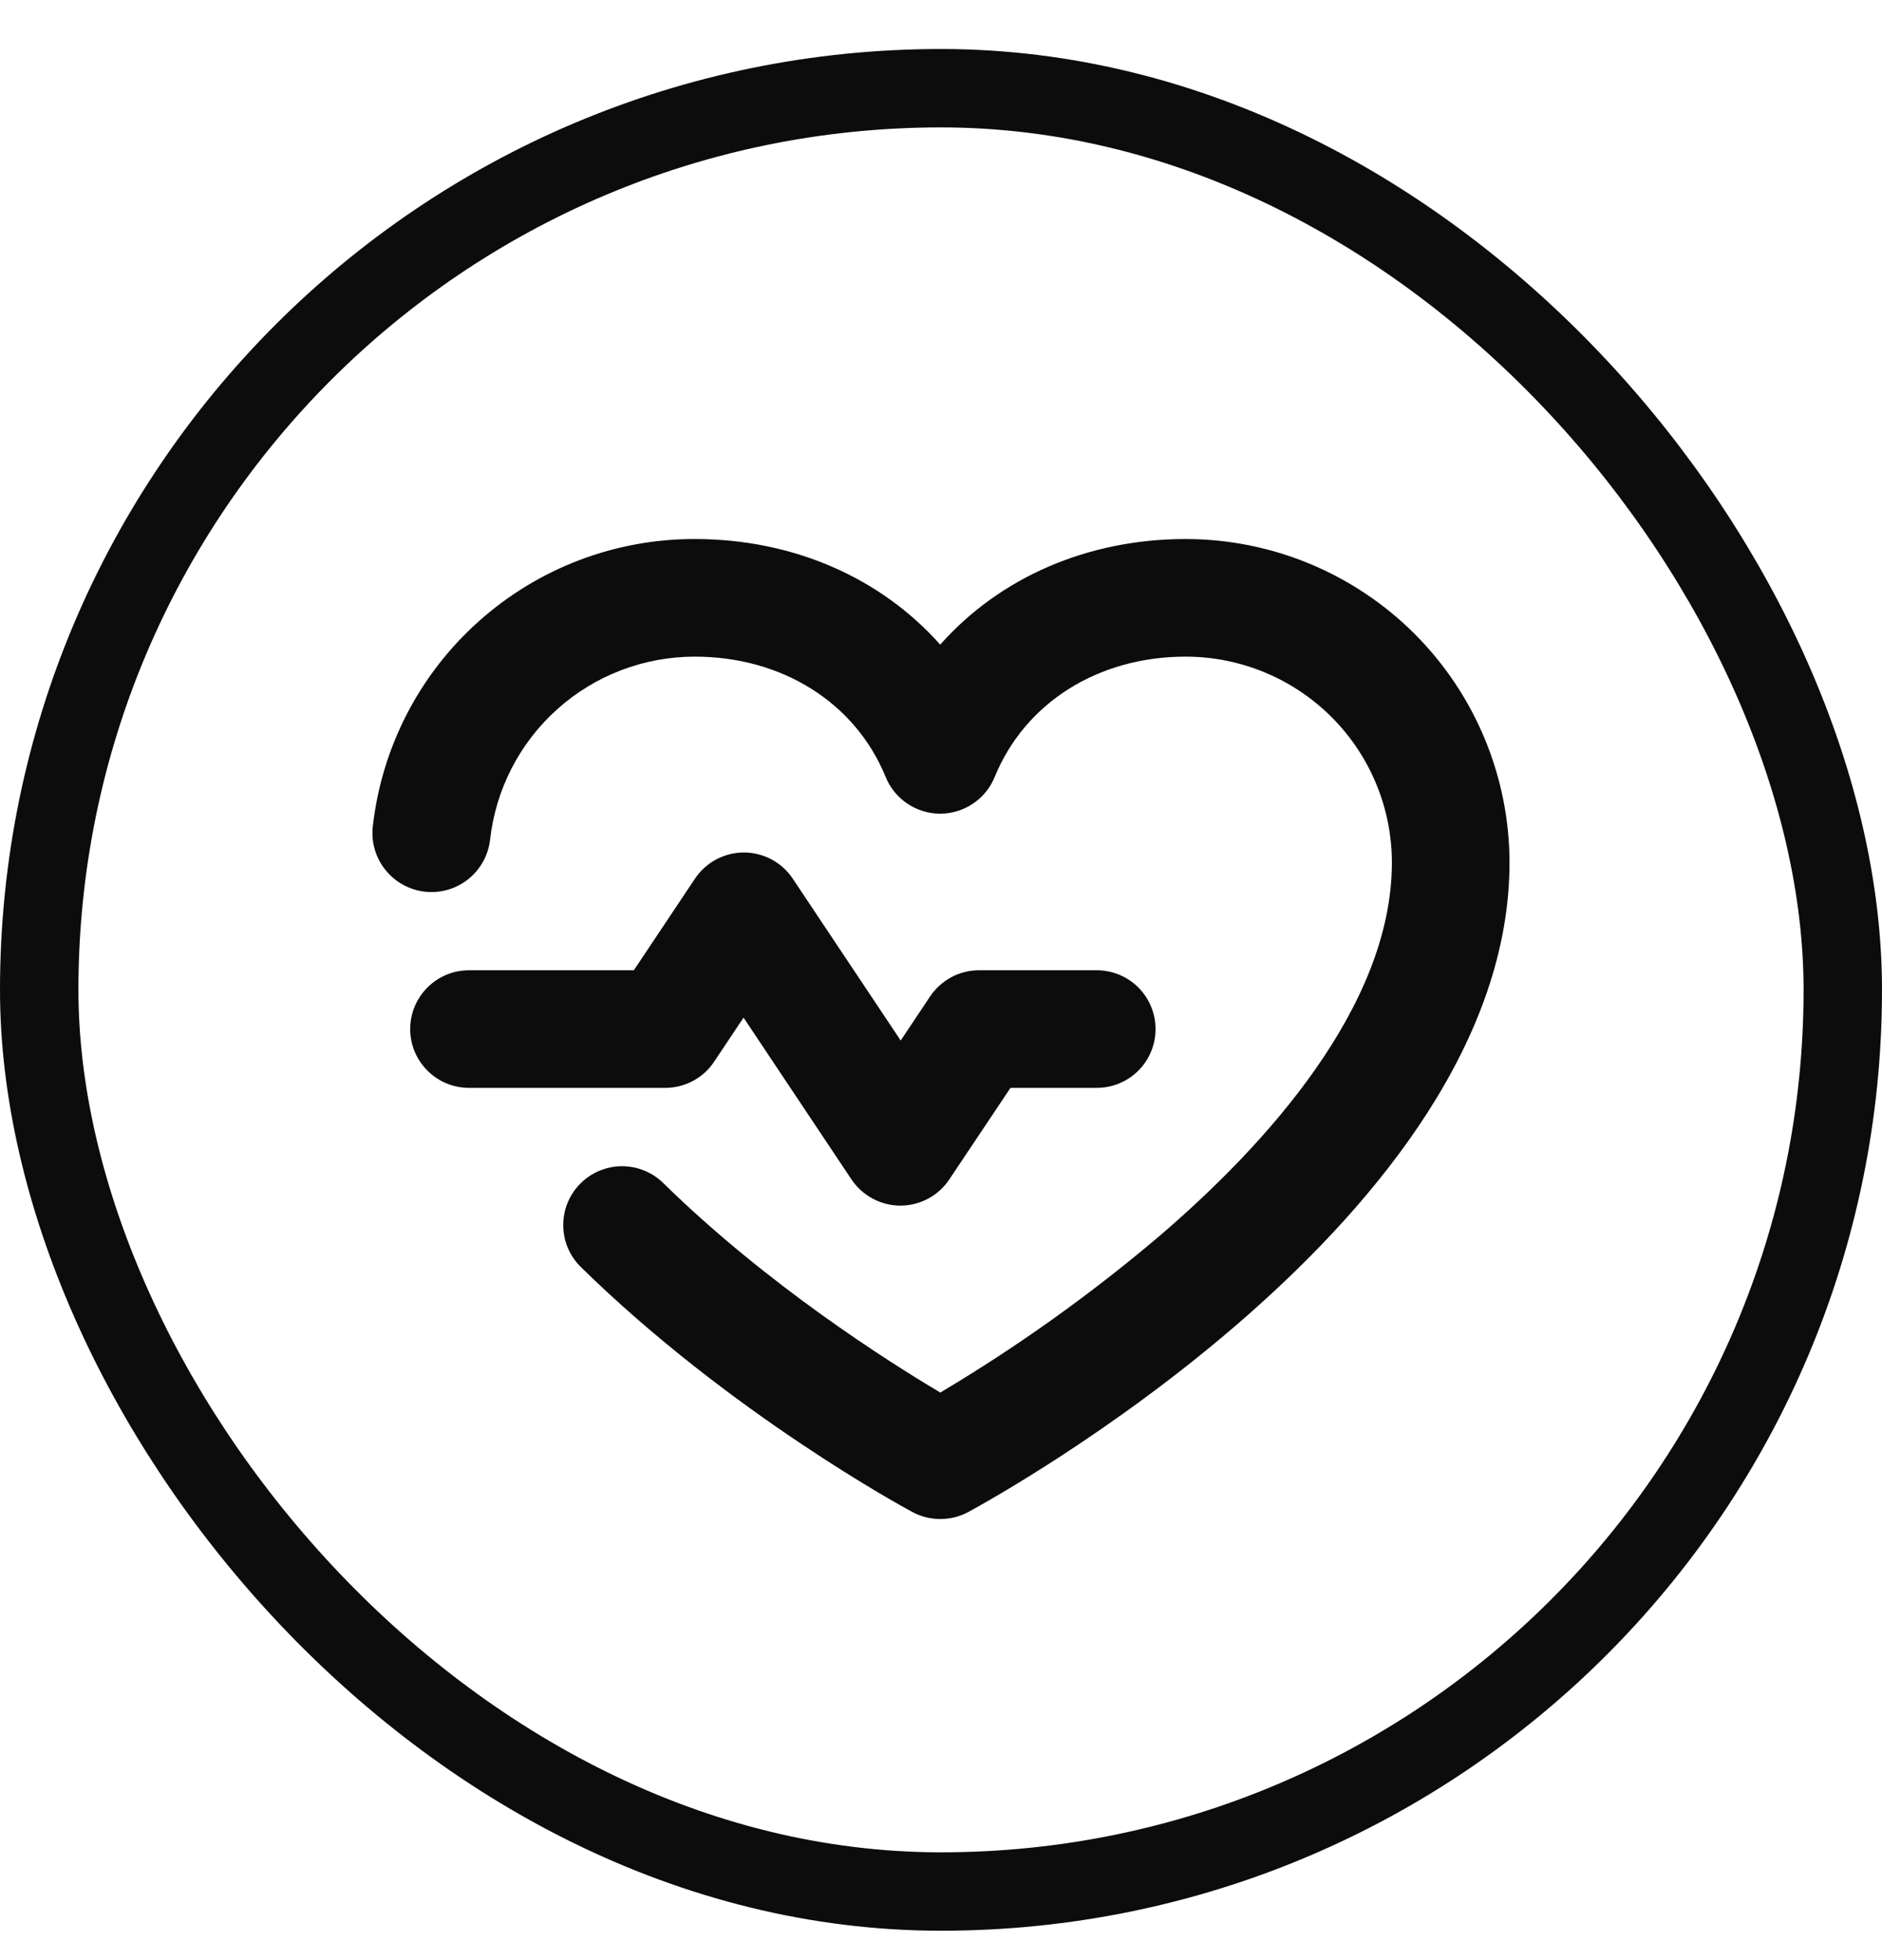 <svg width="24" height="25" viewBox="0 0 24 25" fill="none" xmlns="http://www.w3.org/2000/svg">
<rect x="0.5" y="1.125" width="23" height="23" rx="11.5" stroke="#0C0C0C"/>
<path d="M8.485 13.875H5.981C5.782 13.875 5.591 13.796 5.451 13.655C5.31 13.515 5.231 13.324 5.231 13.125C5.231 12.926 5.31 12.735 5.451 12.595C5.591 12.454 5.782 12.375 5.981 12.375H8.083L8.861 11.209C8.93 11.106 9.022 11.021 9.132 10.962C9.241 10.904 9.362 10.873 9.486 10.873C9.61 10.873 9.732 10.904 9.841 10.962C9.95 11.021 10.043 11.106 10.111 11.209L11.486 13.271L11.861 12.709C11.93 12.606 12.023 12.522 12.132 12.463C12.241 12.405 12.363 12.375 12.486 12.375H13.986C14.185 12.375 14.376 12.454 14.517 12.595C14.657 12.735 14.736 12.926 14.736 13.125C14.736 13.324 14.657 13.515 14.517 13.655C14.376 13.796 14.185 13.875 13.986 13.875H12.886L12.107 15.041C12.039 15.144 11.946 15.229 11.837 15.287C11.728 15.346 11.606 15.377 11.482 15.377C11.359 15.377 11.237 15.346 11.128 15.287C11.019 15.229 10.926 15.144 10.857 15.041L9.482 12.979L9.107 13.541C9.039 13.644 8.946 13.728 8.838 13.786C8.729 13.844 8.608 13.875 8.485 13.875ZM15.119 6.875C13.862 6.875 12.744 7.371 11.99 8.222C11.234 7.371 10.118 6.875 8.86 6.875C7.844 6.873 6.863 7.247 6.106 7.924C5.348 8.6 4.867 9.533 4.754 10.542C4.732 10.741 4.79 10.94 4.915 11.095C5.04 11.251 5.221 11.351 5.42 11.373C5.618 11.395 5.817 11.337 5.973 11.212C6.128 11.087 6.228 10.906 6.25 10.707C6.322 10.066 6.628 9.473 7.109 9.043C7.591 8.612 8.214 8.375 8.86 8.375C9.974 8.375 10.907 8.962 11.294 9.909C11.35 10.047 11.446 10.166 11.57 10.249C11.694 10.333 11.84 10.378 11.99 10.378C12.139 10.378 12.285 10.333 12.409 10.249C12.533 10.166 12.629 10.047 12.685 9.909C13.072 8.962 14.005 8.375 15.119 8.375C15.816 8.375 16.484 8.651 16.978 9.143C17.471 9.635 17.749 10.303 17.75 11C17.75 12.839 16.134 14.611 14.777 15.772C13.905 16.511 12.974 17.176 11.991 17.761C11.312 17.357 9.781 16.386 8.459 15.09C8.389 15.021 8.306 14.966 8.214 14.929C8.123 14.892 8.025 14.874 7.927 14.874C7.828 14.875 7.731 14.896 7.64 14.934C7.549 14.973 7.467 15.028 7.398 15.099C7.329 15.169 7.274 15.252 7.237 15.344C7.2 15.435 7.182 15.533 7.183 15.631C7.183 15.73 7.204 15.827 7.242 15.918C7.281 16.009 7.337 16.091 7.407 16.16C9.306 18.023 11.541 19.235 11.636 19.285C11.745 19.344 11.867 19.374 11.992 19.374C12.116 19.374 12.238 19.344 12.347 19.285C12.625 19.134 19.25 15.521 19.25 11C19.248 9.906 18.812 8.857 18.038 8.083C17.263 7.31 16.214 6.875 15.119 6.875Z" fill="#0C0C0C"/>
</svg>
